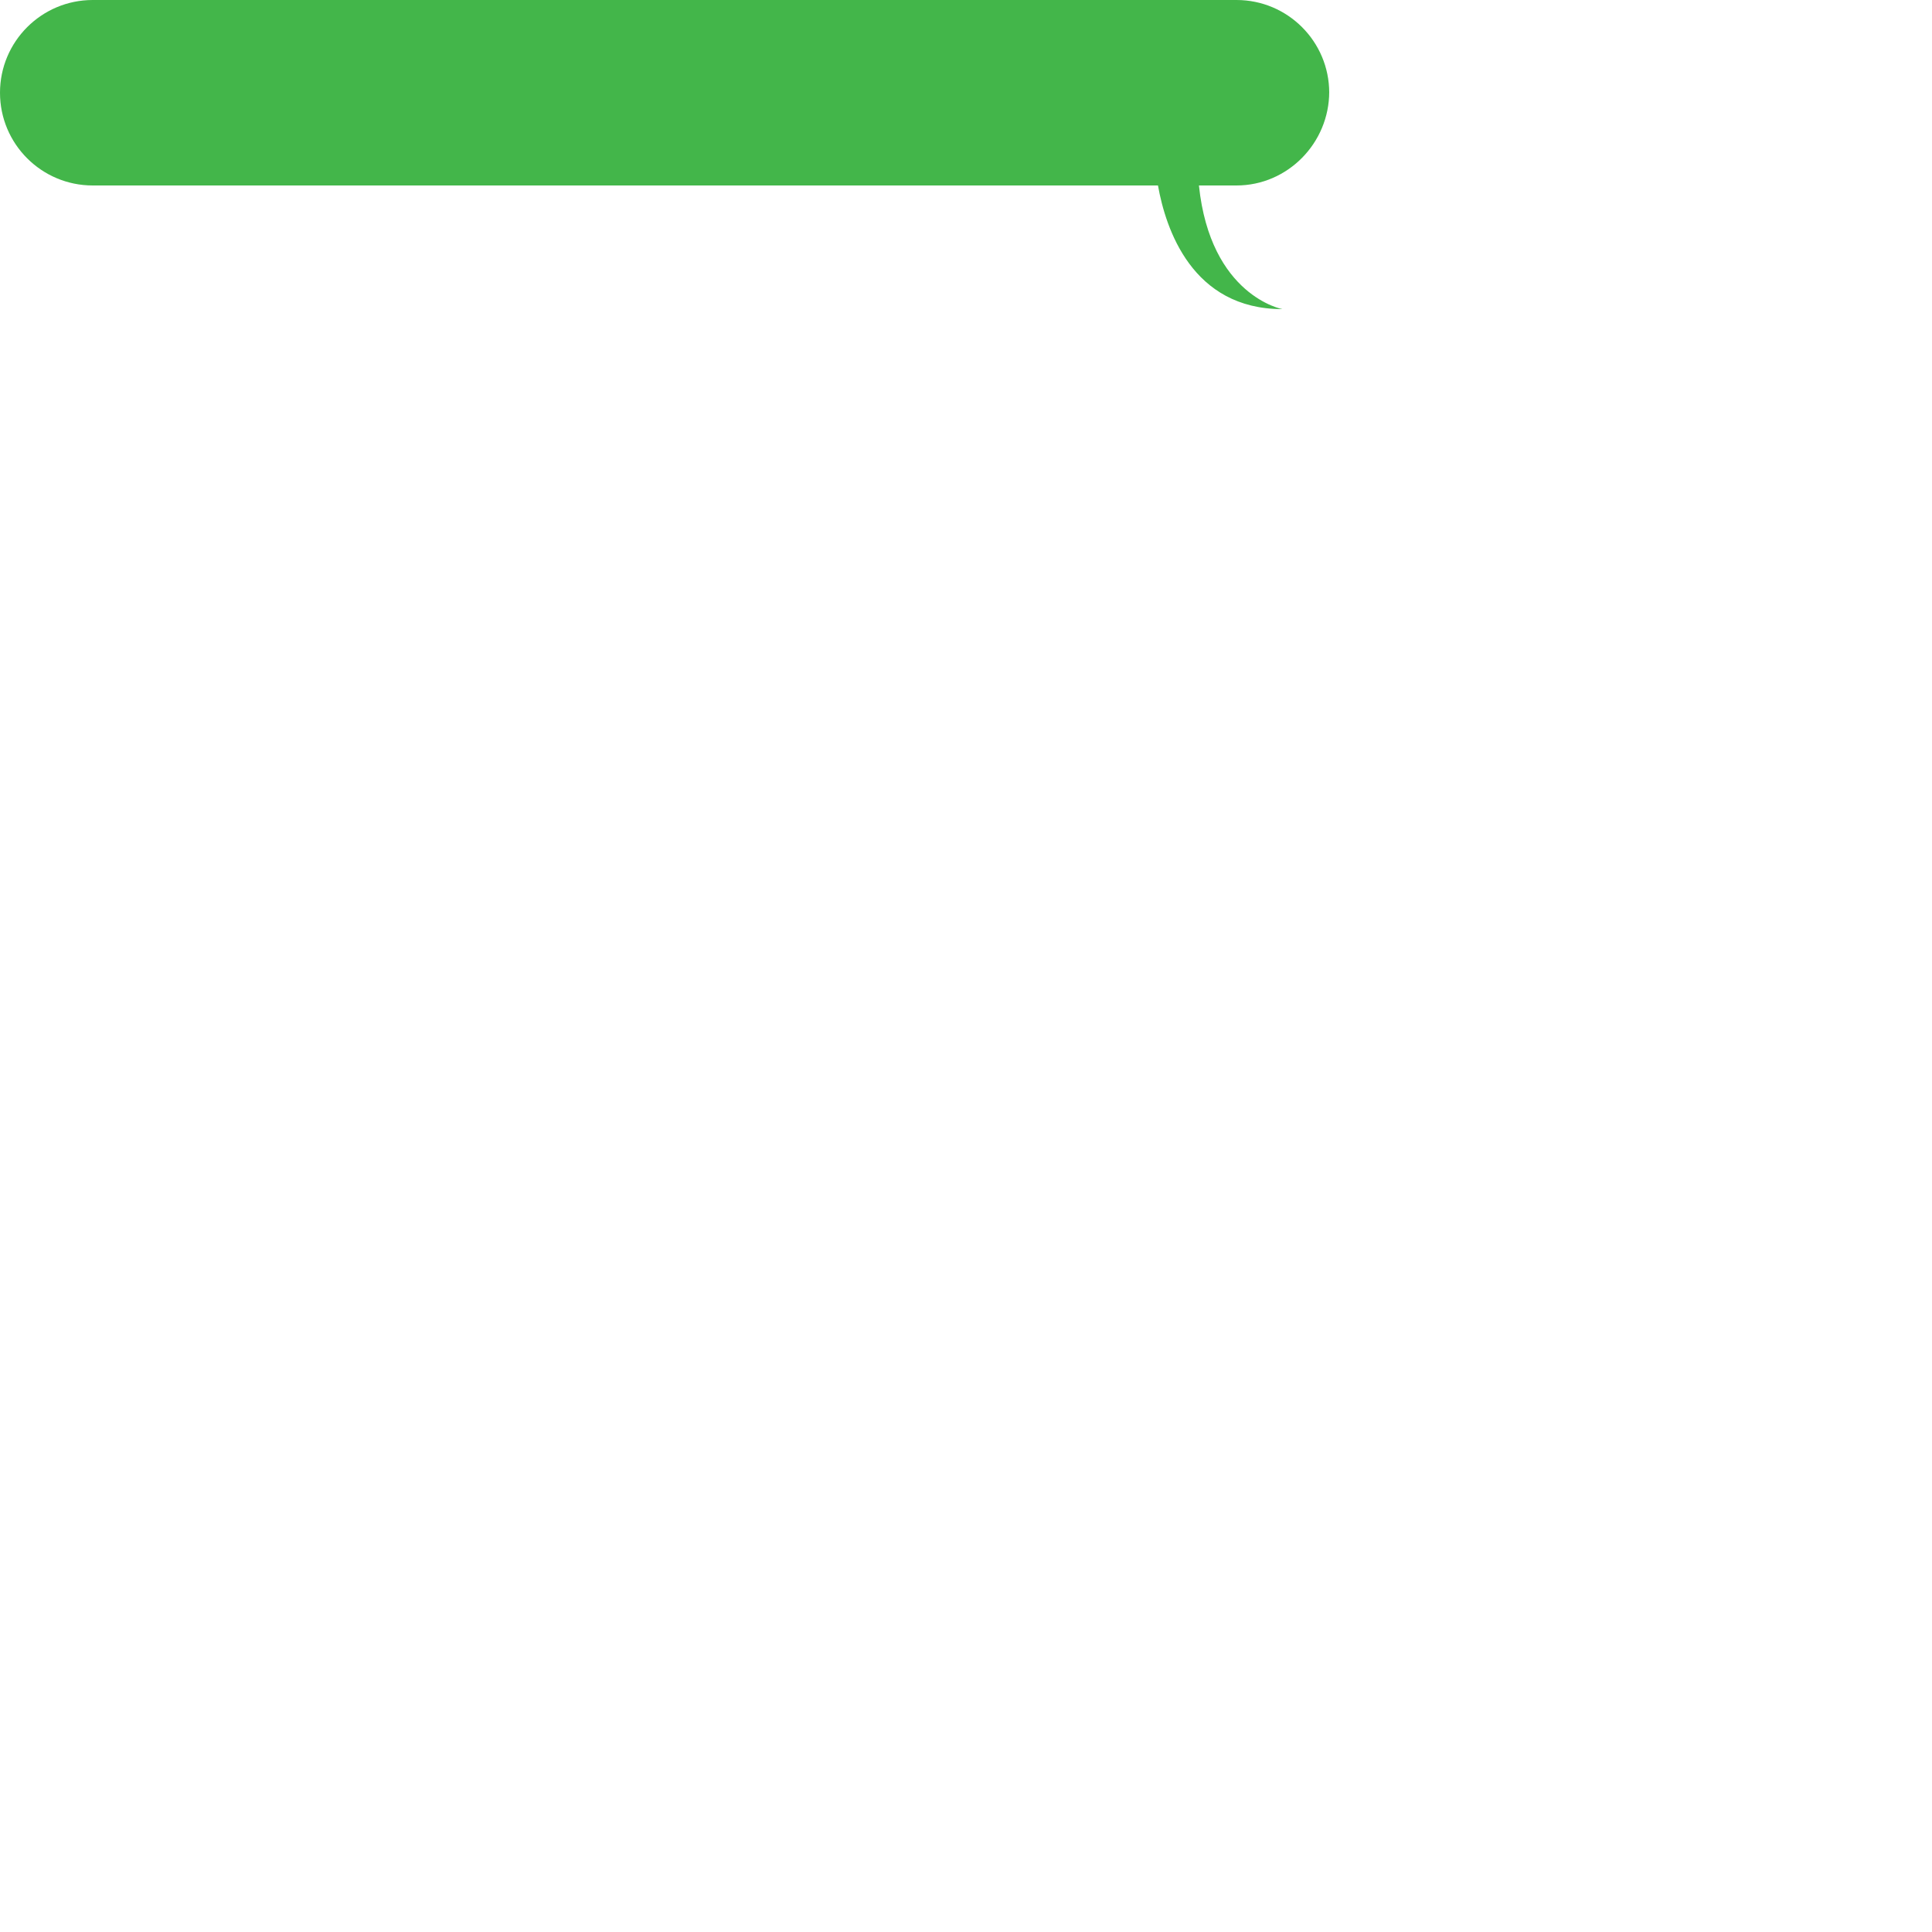 <?xml version="1.0" encoding="utf-8"?>
<svg viewBox="0 0 500 500" xmlns="http://www.w3.org/2000/svg">
    <path
        d="M 320 0 L 24 0 C 10.745 0 0 10.745 0 24 L 344 24 C 344 10.745 333.255 0 320 0 Z M 344 23.754 L 0 24 C 0 37.255 10.745 48 24 48 L 299.683 48 C 301.674 59.224 308.514 80 331.872 80 C 331.872 80 313.257 76.591 310.283 48 L 320 48 C 333.255 48 344 37.009 344 23.754 Z"
        fill="#43B64A" stroke-miterlimit="10" stroke-width="2" />
</svg>